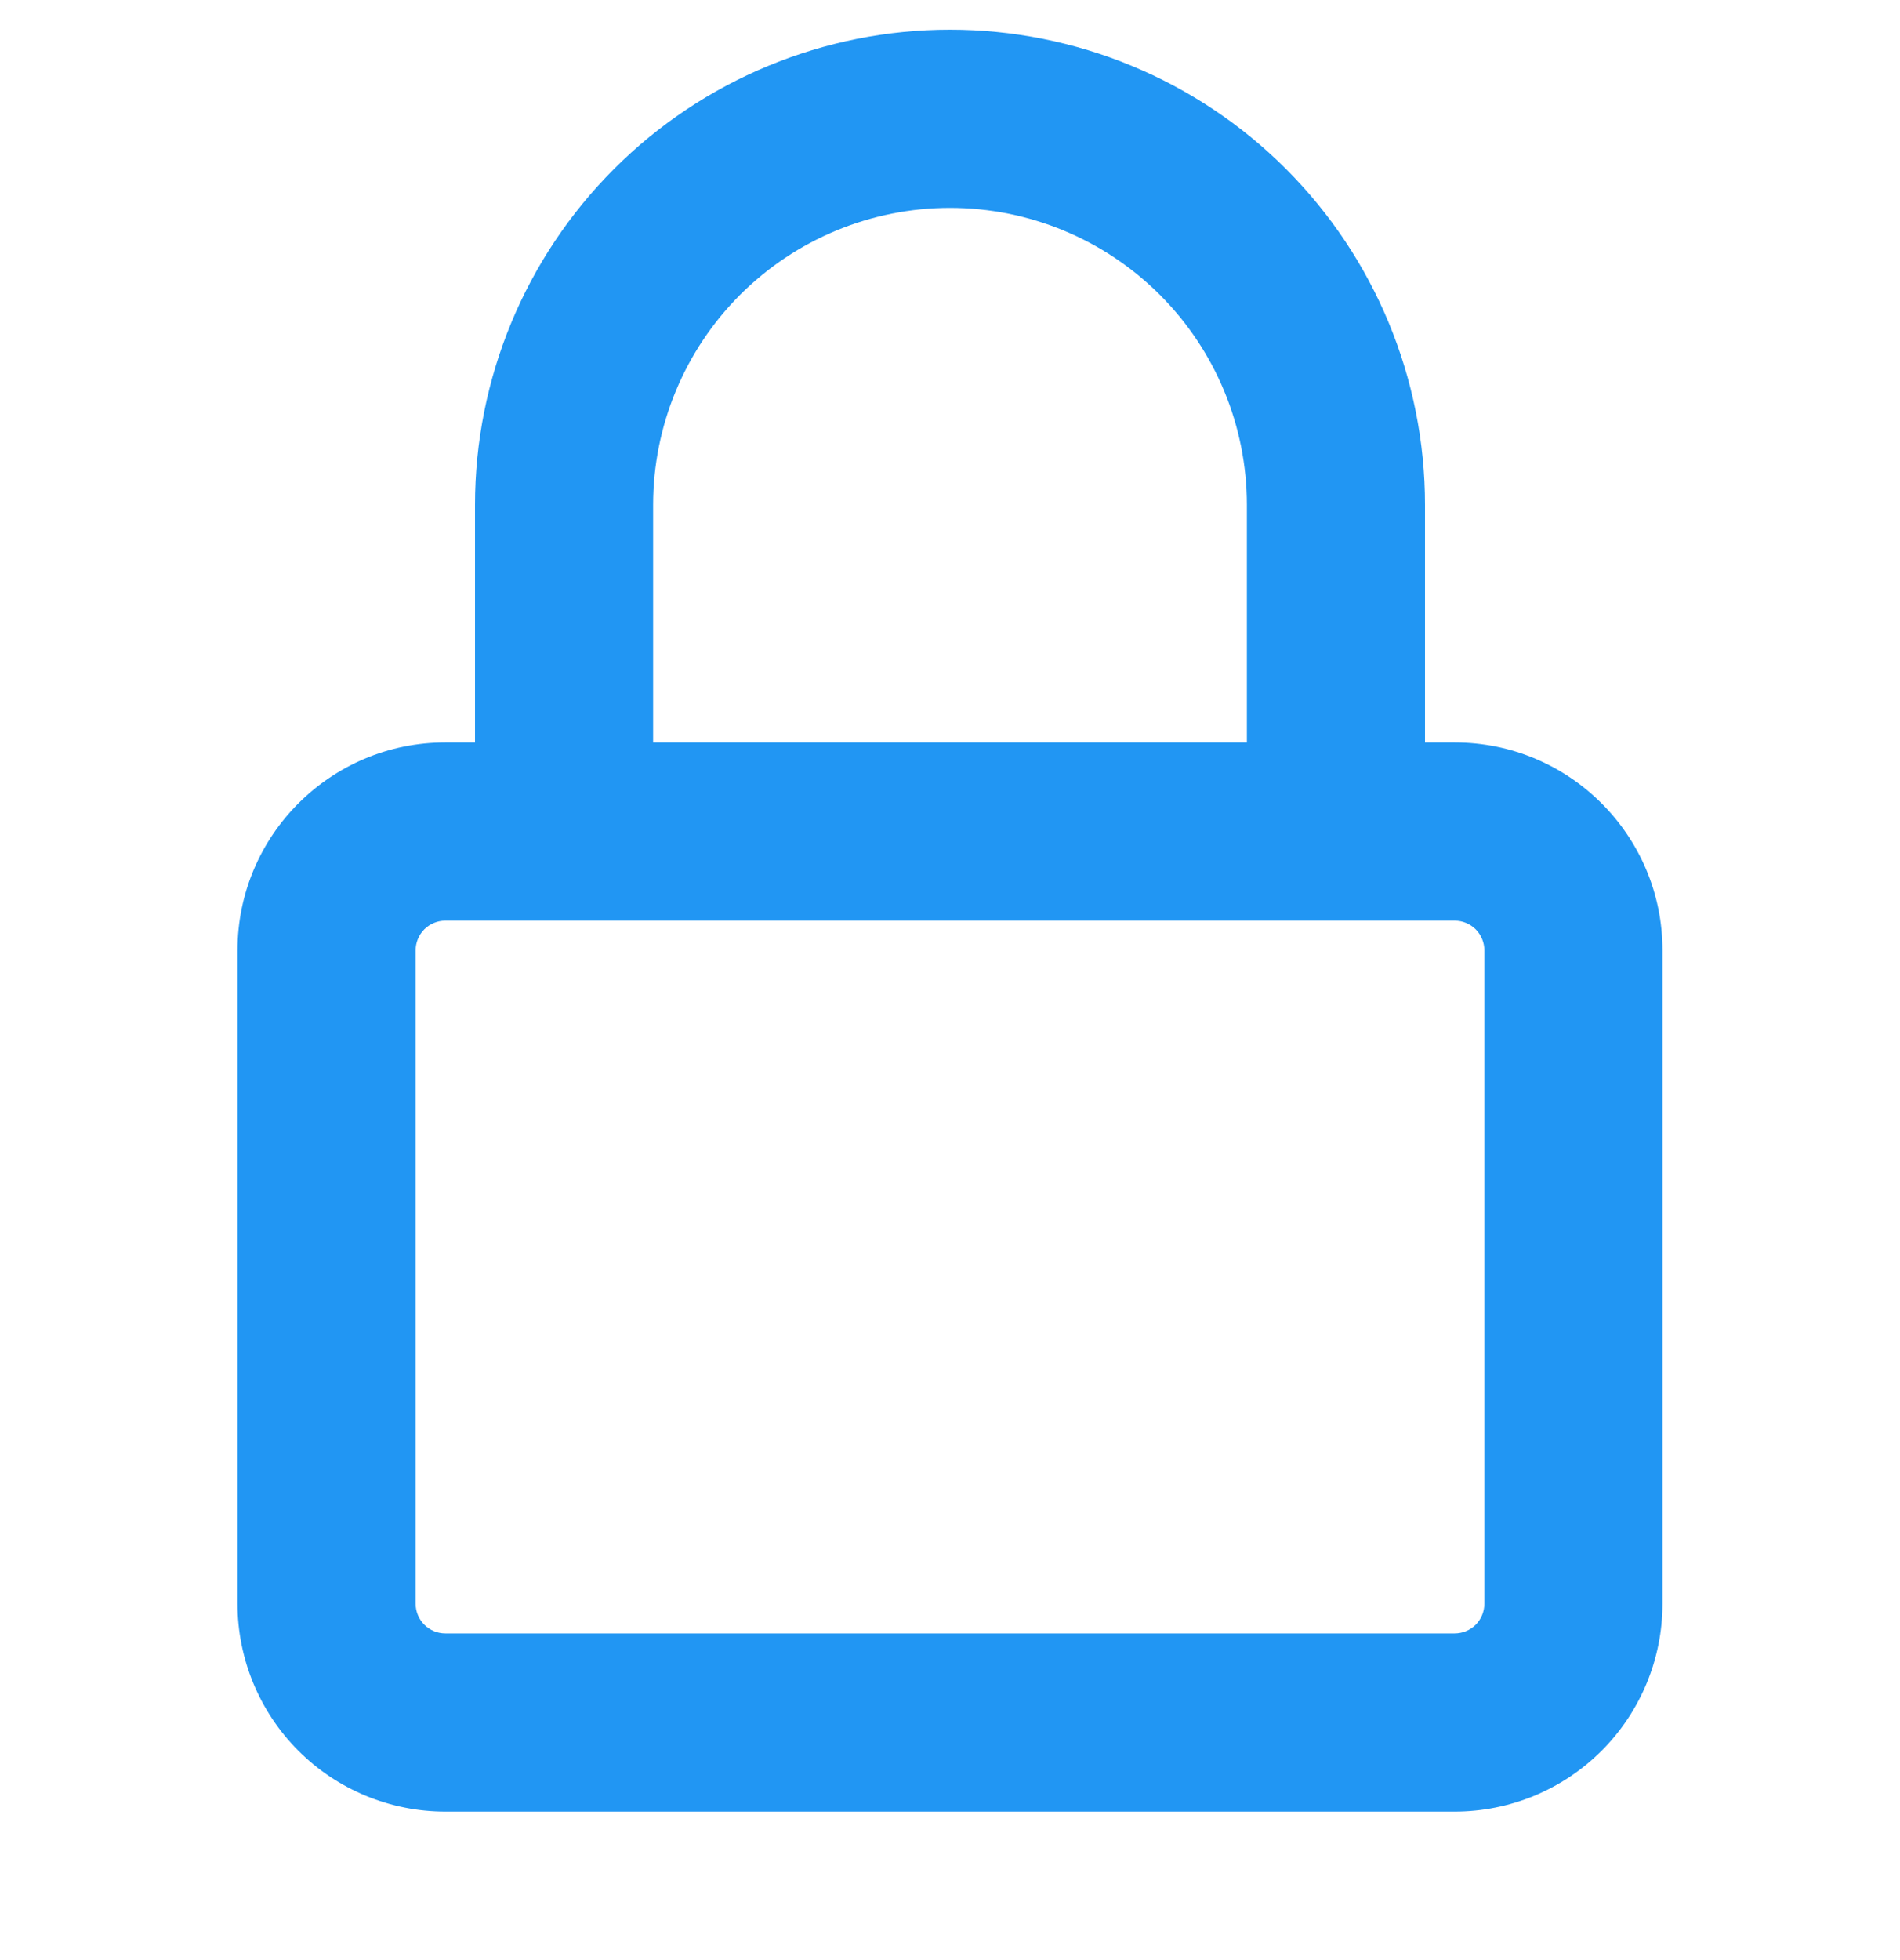 <svg width="32" height="33" viewBox="0 0 32 33" fill="none" xmlns="http://www.w3.org/2000/svg">
<g clip-path="url(#clip0_377_56974)">
<path d="M8 8.5C8 6.378 8.843 4.343 10.343 2.843C11.843 1.343 13.878 0.5 16 0.5C18.122 0.5 20.157 1.343 21.657 2.843C23.157 4.343 24 6.378 24 8.5V12.5H24.5C26.432 12.5 28 14.068 28 16V27C28 27.928 27.631 28.819 26.975 29.475C26.319 30.131 25.428 30.5 24.5 30.5H7.5C6.572 30.5 5.681 30.131 5.025 29.475C4.369 28.819 4 27.928 4 27V16C4 14.068 5.568 12.5 7.5 12.5H8V8.5ZM24.5 15.5H7.5C7.367 15.5 7.24 15.553 7.146 15.646C7.053 15.74 7 15.867 7 16V27C7 27.276 7.224 27.5 7.5 27.5H24.5C24.633 27.5 24.76 27.447 24.854 27.354C24.947 27.26 25 27.133 25 27V16C25 15.867 24.947 15.74 24.854 15.646C24.76 15.553 24.633 15.5 24.5 15.5ZM21 12.5V8.5C21 7.174 20.473 5.902 19.535 4.964C18.598 4.027 17.326 3.5 16 3.5C14.674 3.5 13.402 4.027 12.464 4.964C11.527 5.902 11 7.174 11 8.5V12.5H21Z" fill="#2196F3"/>
</g>
<defs>
<clipPath id="clip0_377_56974">
<rect width="32" height="32" fill="white" transform="translate(0 0.5)"/>
</clipPath>
</defs>
</svg>
